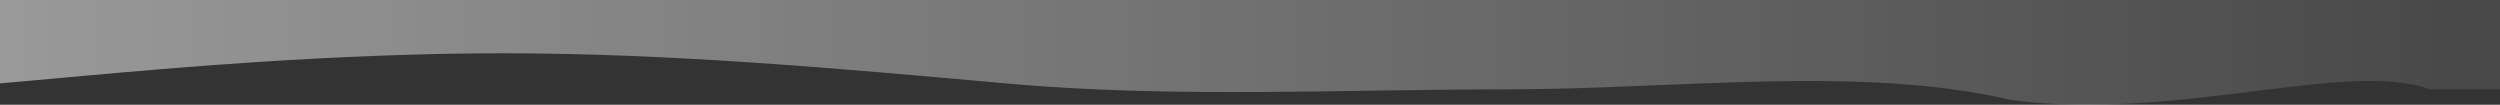<svg width="358" height="15" viewBox="0 0 358 15" fill="none" xmlns="http://www.w3.org/2000/svg">
<rect x="0" y="0" width="358" height="15" fill="#333333" stroke="none"/>
<path fill-rule="evenodd" clip-rule="evenodd" d="M0 11.941L12 10.863C24.001 9.784 48.002 7.628 72.002 7.628C96.003 7.628 120.004 9.784 144.004 11.941C168.005 14.098 192.006 12.793 216.007 12.793C240.007 12.793 266.489 9.274 288.009 14.325C311.742 17.447 336.01 8.479 348.011 12.793L358 12.793V-1H348.011C336.01 -1 312.01 -1 288.009 -1C264.008 -1 240.007 -1 216.007 -1C192.006 -1 168.005 -1 144.004 -1C120.004 -1 96.003 -1 72.002 -1C48.002 -1 24.001 -1 12 -1H0L0 11.941Z" fill="url(#paint0_linear_28_3503)"/>
<defs>
<linearGradient id="paint0_linear_28_3503" x1="358" y1="7" x2="0" y2="7" gradientUnits="userSpaceOnUse">
<stop stop-color="white" stop-opacity="0.1"/>
<stop offset="1" stop-color="white" stop-opacity="0.5"/>
</linearGradient>
</defs>
</svg>
